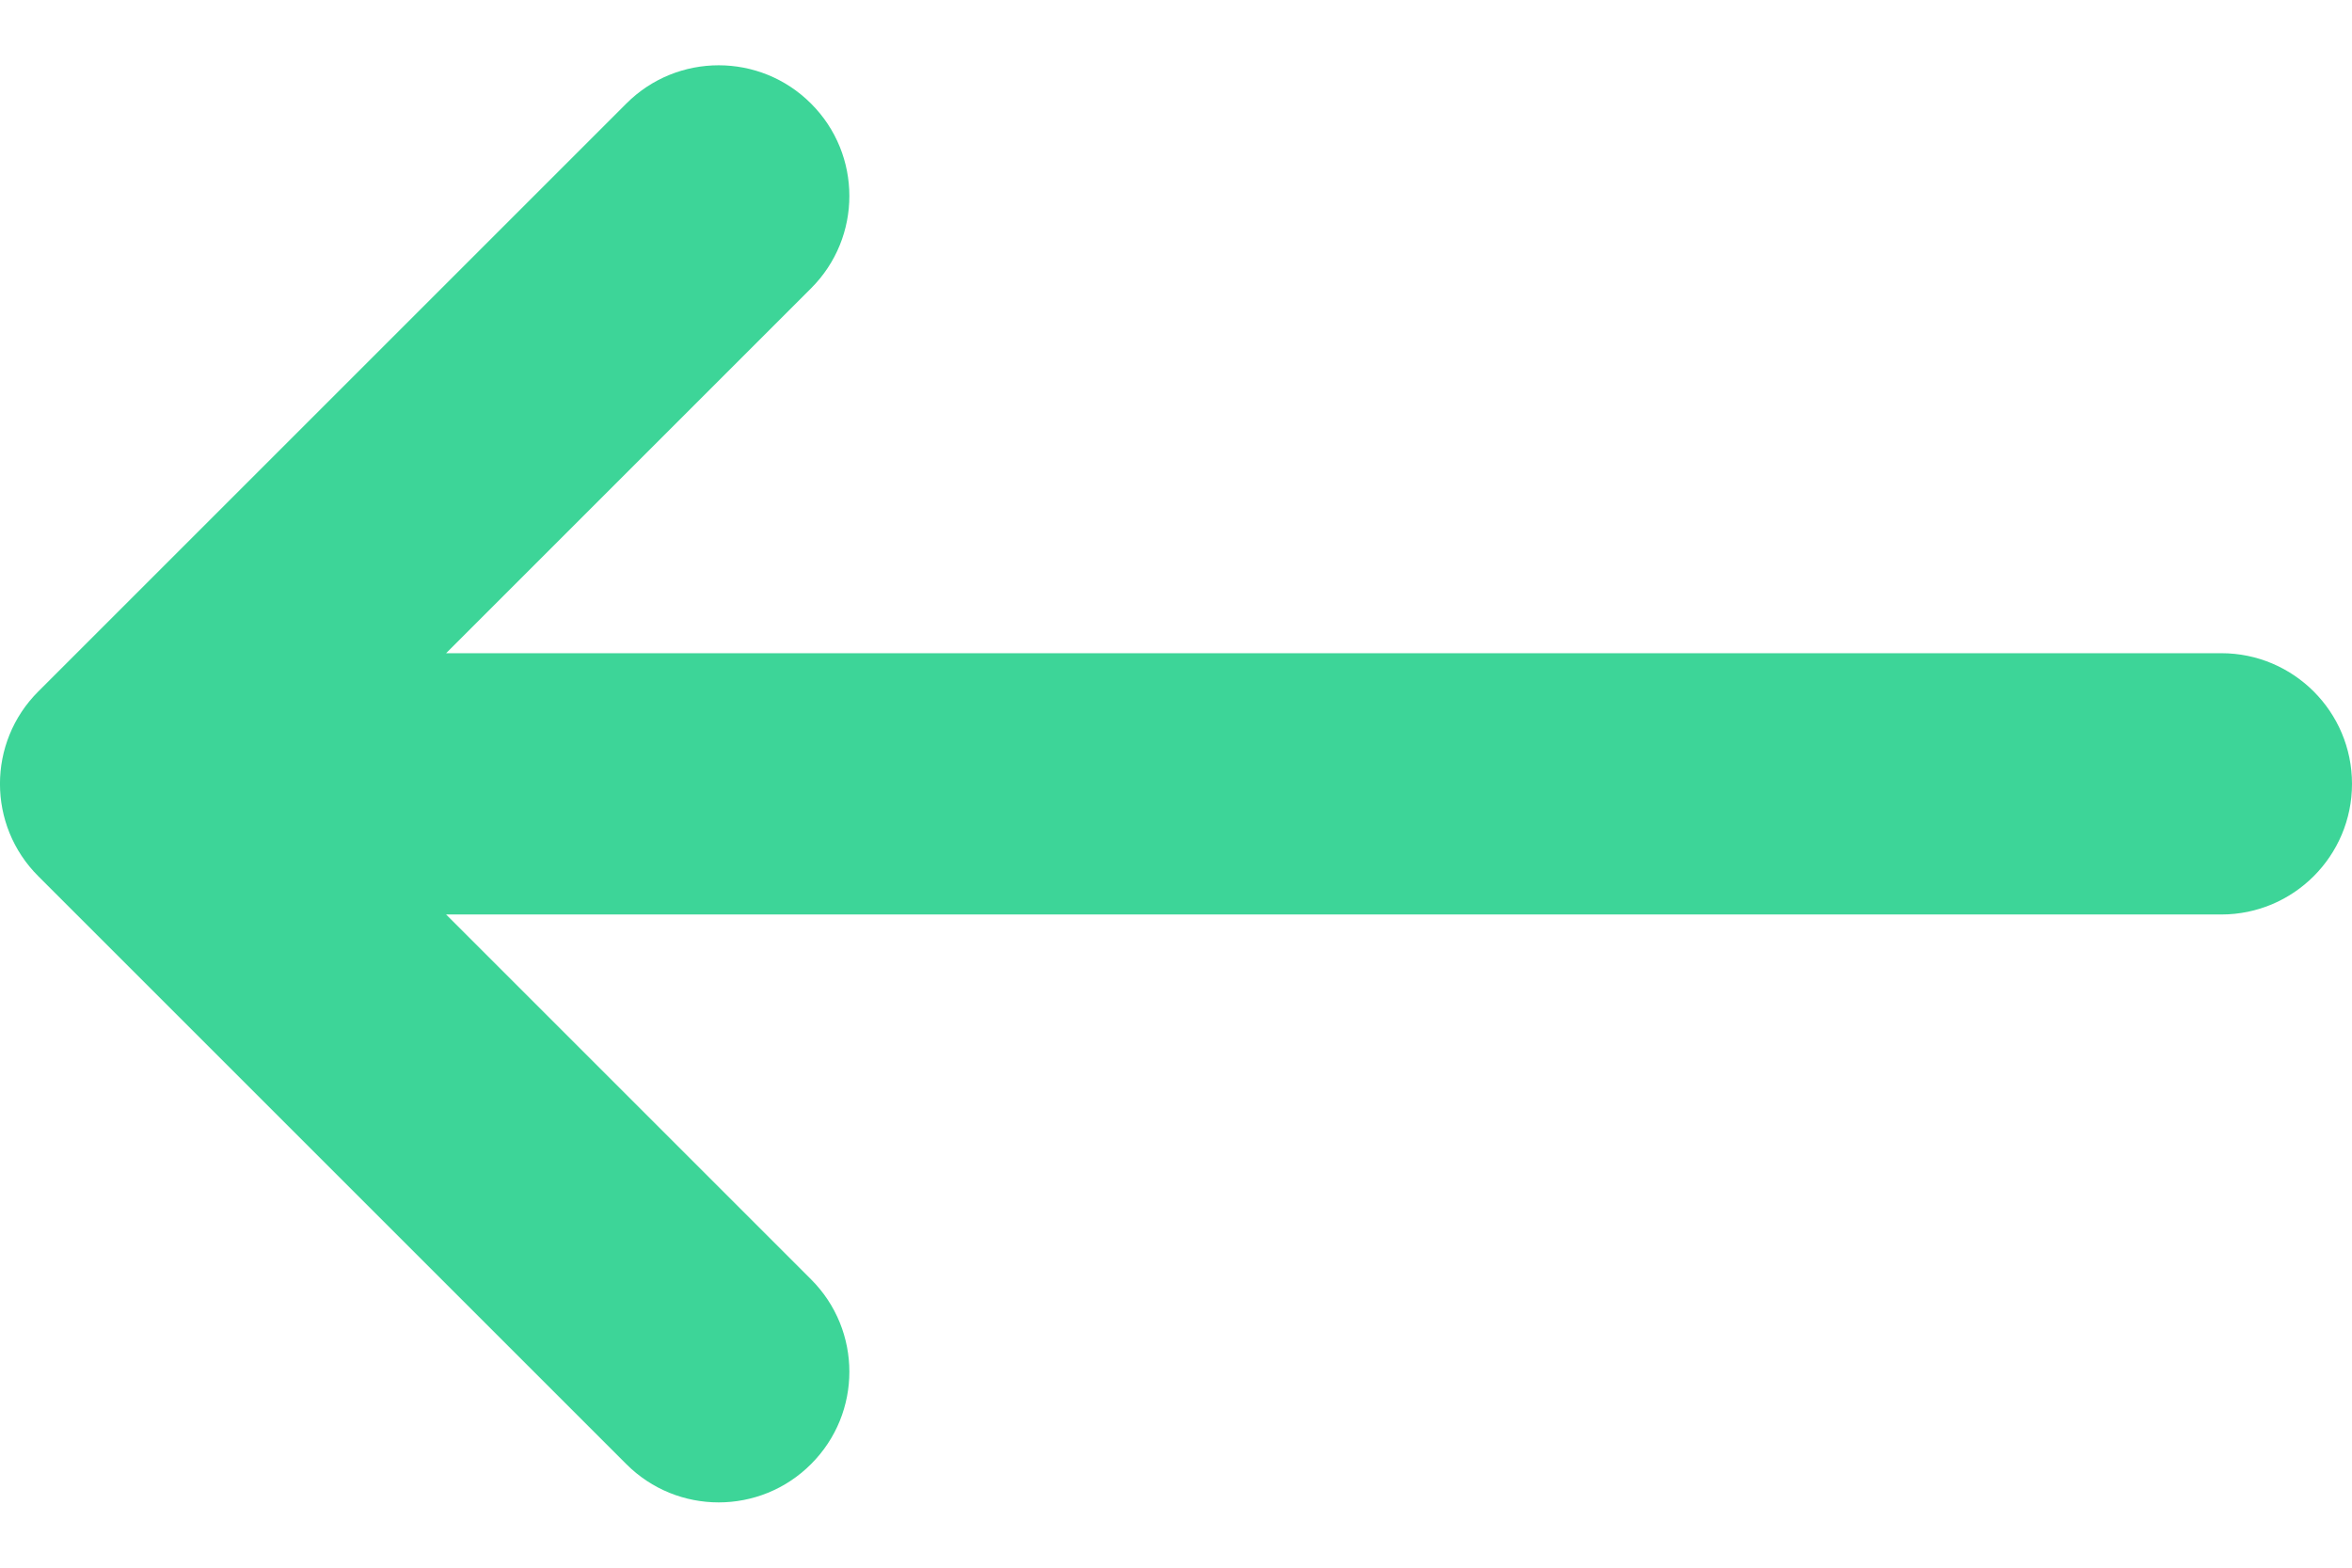 <svg width="18" height="12" viewBox="0 0 18 12" fill="none" xmlns="http://www.w3.org/2000/svg">
<path d="M4.793 11.207C5.183 11.598 5.817 11.598 6.207 11.207C6.598 10.817 6.598 10.183 6.207 9.793L4.793 11.207ZM1.707 5.293C1.317 4.902 0.683 4.902 0.293 5.293C-0.098 5.683 -0.098 6.317 0.293 6.707L1.707 5.293ZM0.293 5.293C-0.098 5.683 -0.098 6.317 0.293 6.707C0.683 7.098 1.317 7.098 1.707 6.707L0.293 5.293ZM6.207 2.207C6.598 1.817 6.598 1.183 6.207 0.793C5.817 0.402 5.183 0.402 4.793 0.793L6.207 2.207ZM1 5C0.448 5 0 5.448 0 6C0 6.552 0.448 7 1 7V5ZM17 7C17.552 7 18 6.552 18 6C18 5.448 17.552 5 17 5V7ZM6.207 9.793L1.707 5.293L0.293 6.707L4.793 11.207L6.207 9.793ZM1.707 6.707L6.207 2.207L4.793 0.793L0.293 5.293L1.707 6.707ZM1 7L17 7V5L1 5V7Z" fill="#3DD598"/>
</svg>

